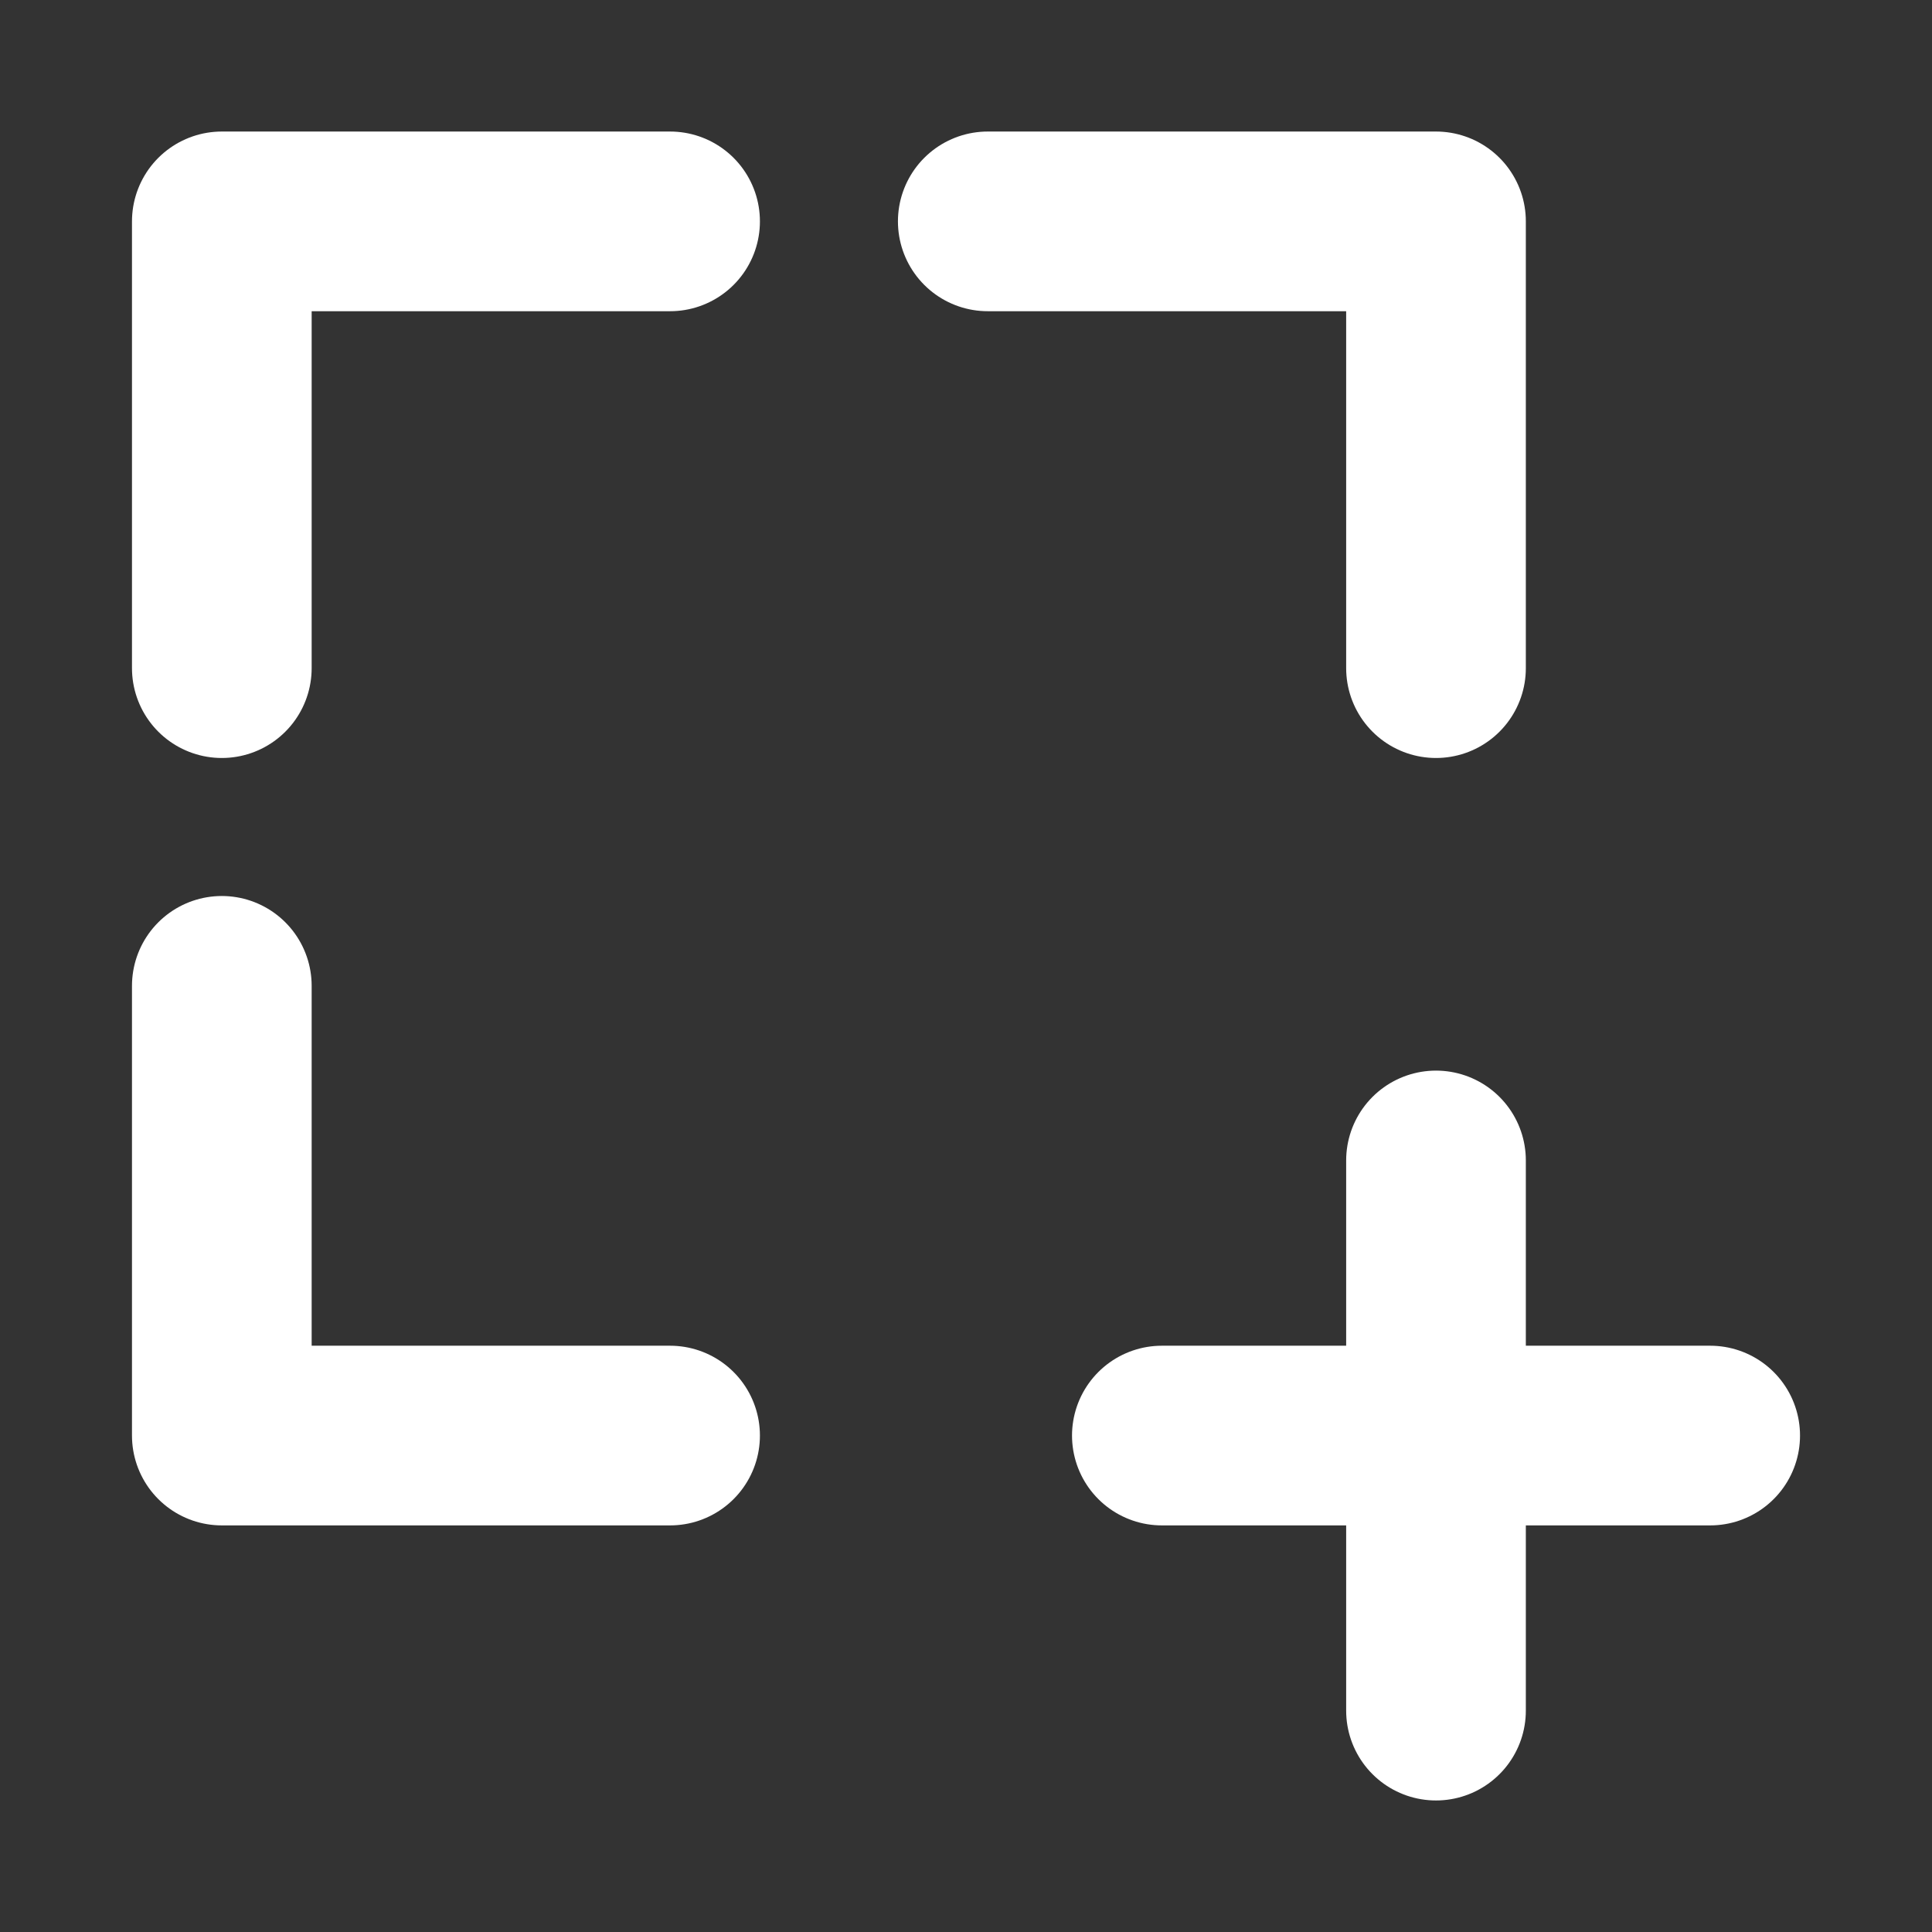 <svg viewBox="0 0 48 48" xmlns="http://www.w3.org/2000/svg" fill="#000000" stroke="#000000" stroke-width="4.464"><rect x="0" y="0" width="48" height="48" fill="#333333" stroke="none"/><g id="SVGRepo_bgCarrier" stroke-width="0"></g><g id="SVGRepo_tracerCarrier" stroke-linecap="round" stroke-linejoin="round"></g><g id="SVGRepo_iconCarrier"><defs><style>.a{fill:none;stroke:#ffffff;stroke-linecap:round;stroke-linejoin:round;}</style></defs><path class="a" d="M5.511,24.493V35.666H16.648"></path><path class="a" d="M35.677,16.6V5.5H24.541"></path><path class="a" d="M16.648,5.5H5.511V16.6"></path><path class="a" d="M42.489,35.666H35.677V42.5M28.866,35.666h6.811V28.831"></path></g></svg>